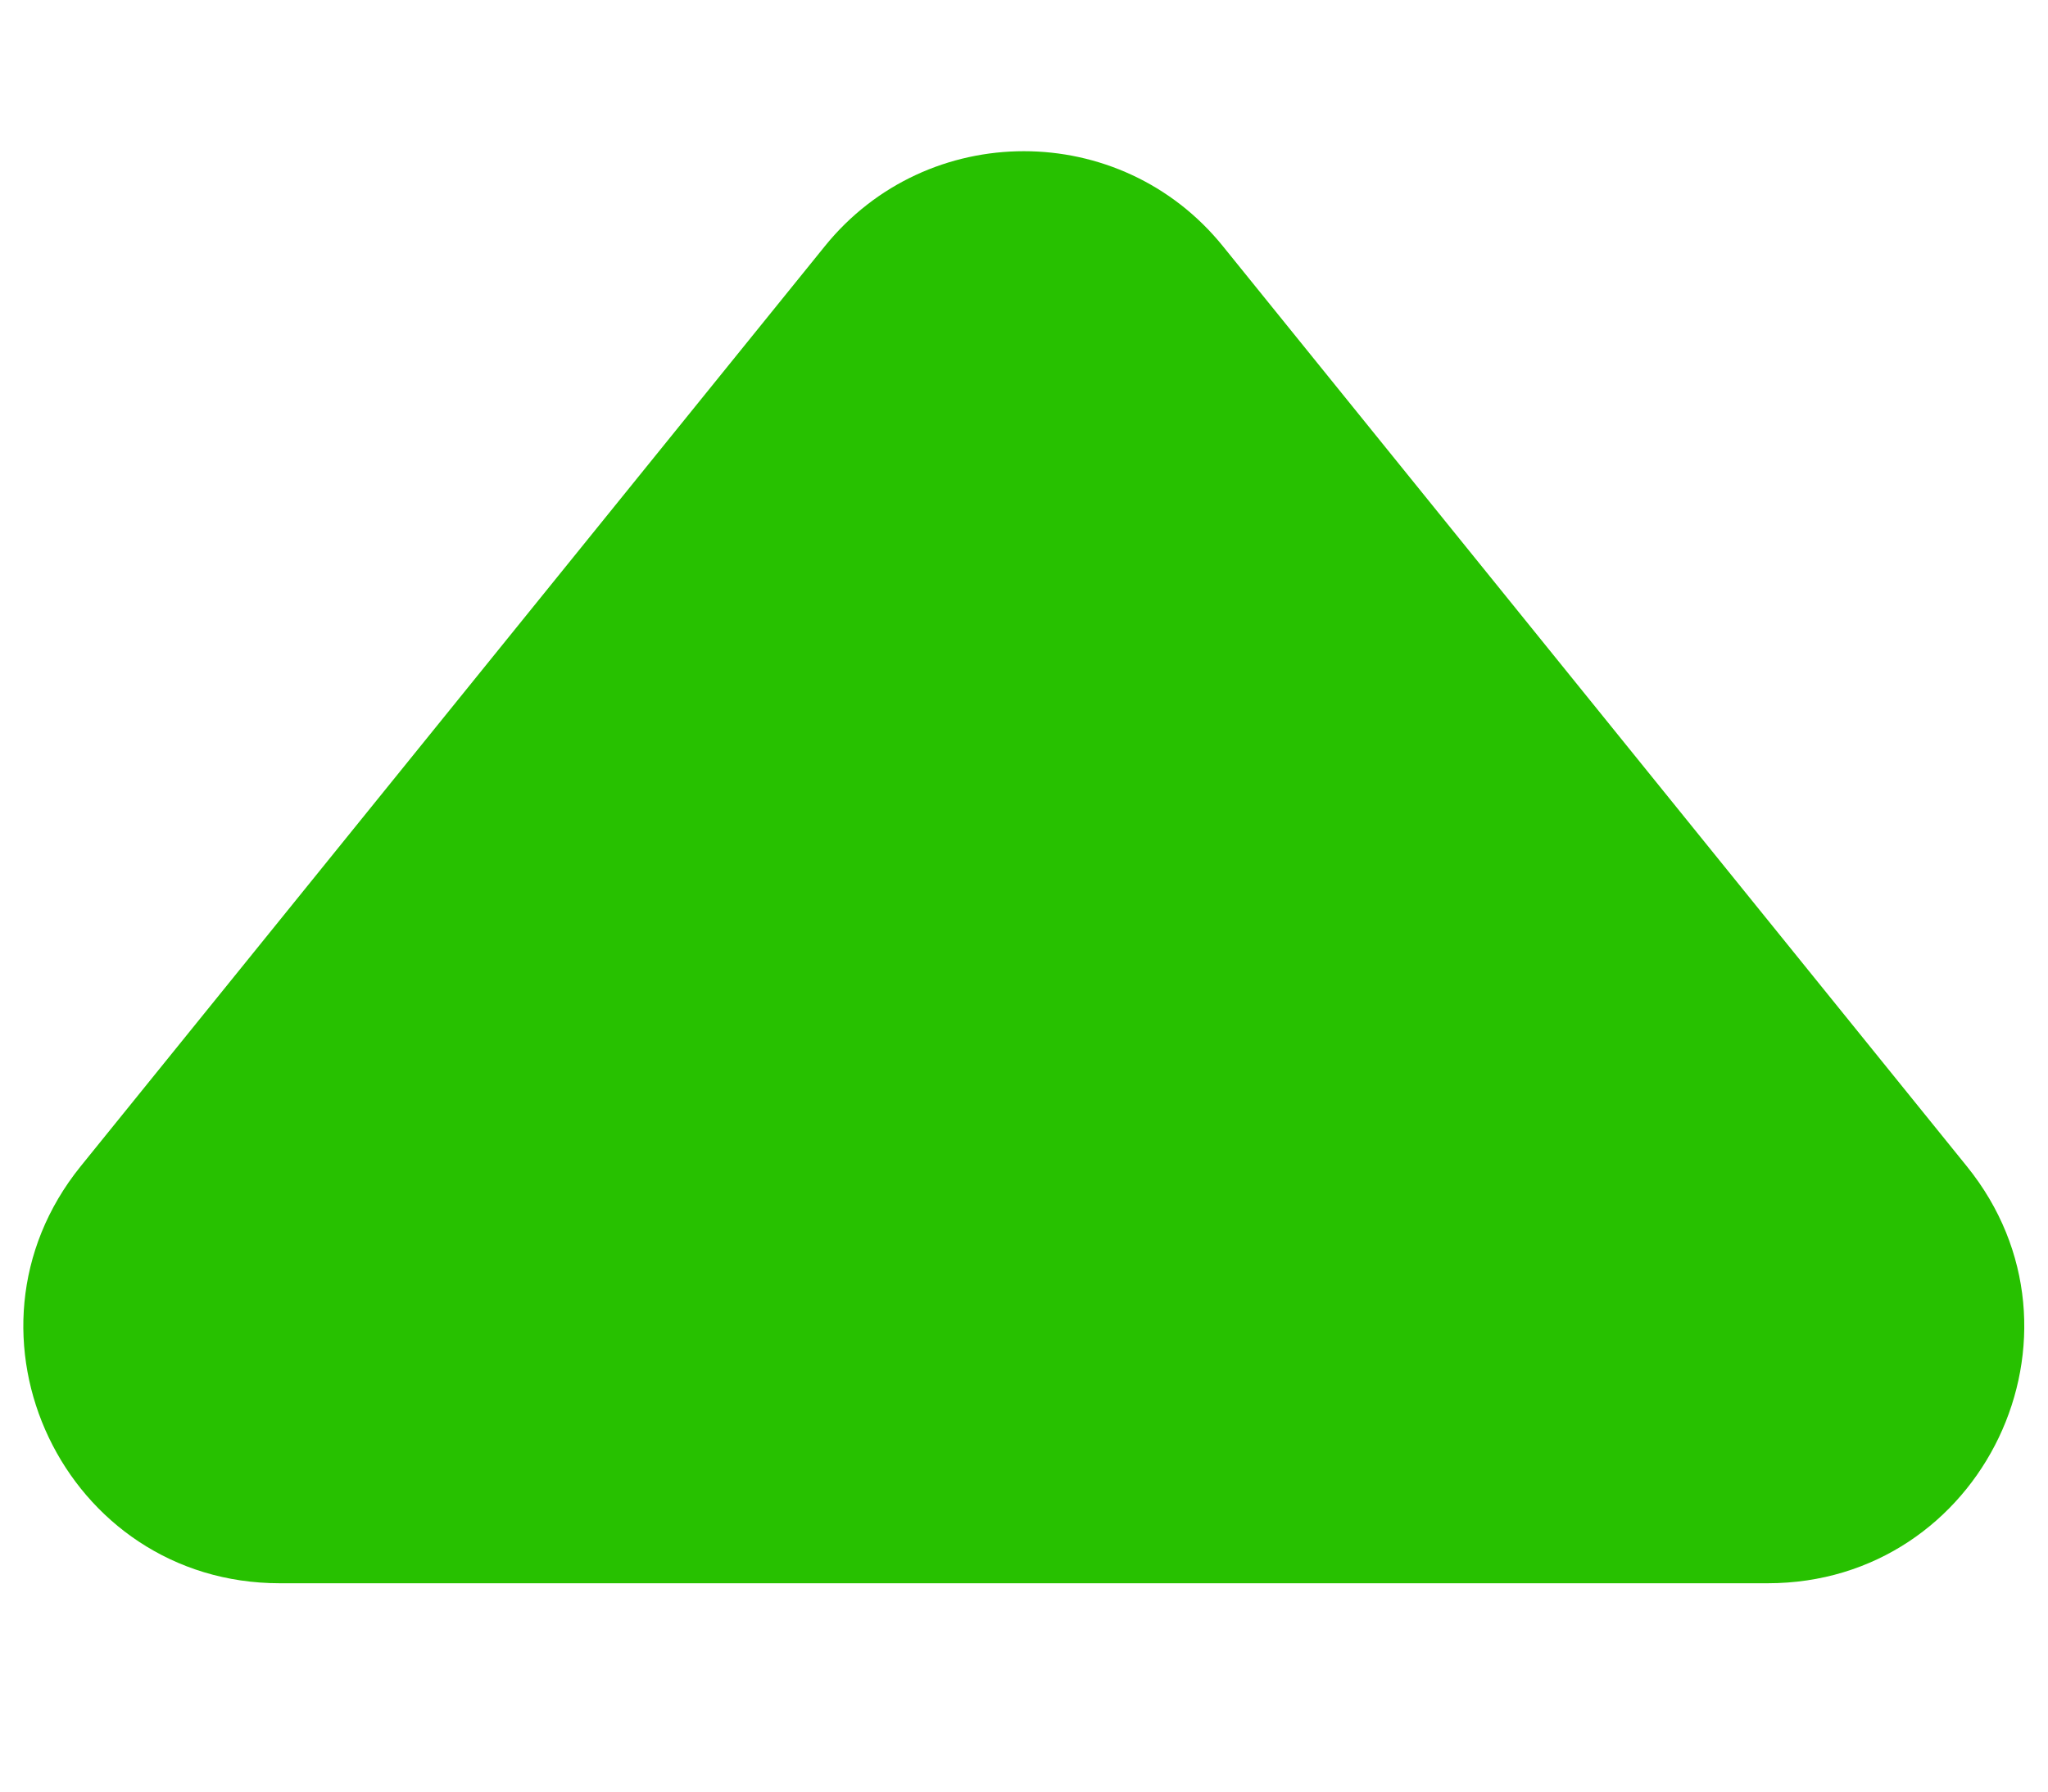 <svg fill="none" height="7" viewBox="0 0 8 7" width="8" xmlns="http://www.w3.org/2000/svg"><path d="m3.222.962c.4-.495 1.155-.495 1.555 0l2.906 3.595c.529.654.063 1.629-.778 1.629h-5.812c-.841 0-1.306-.975-.778-1.629z" fill="#27c100"/></svg>